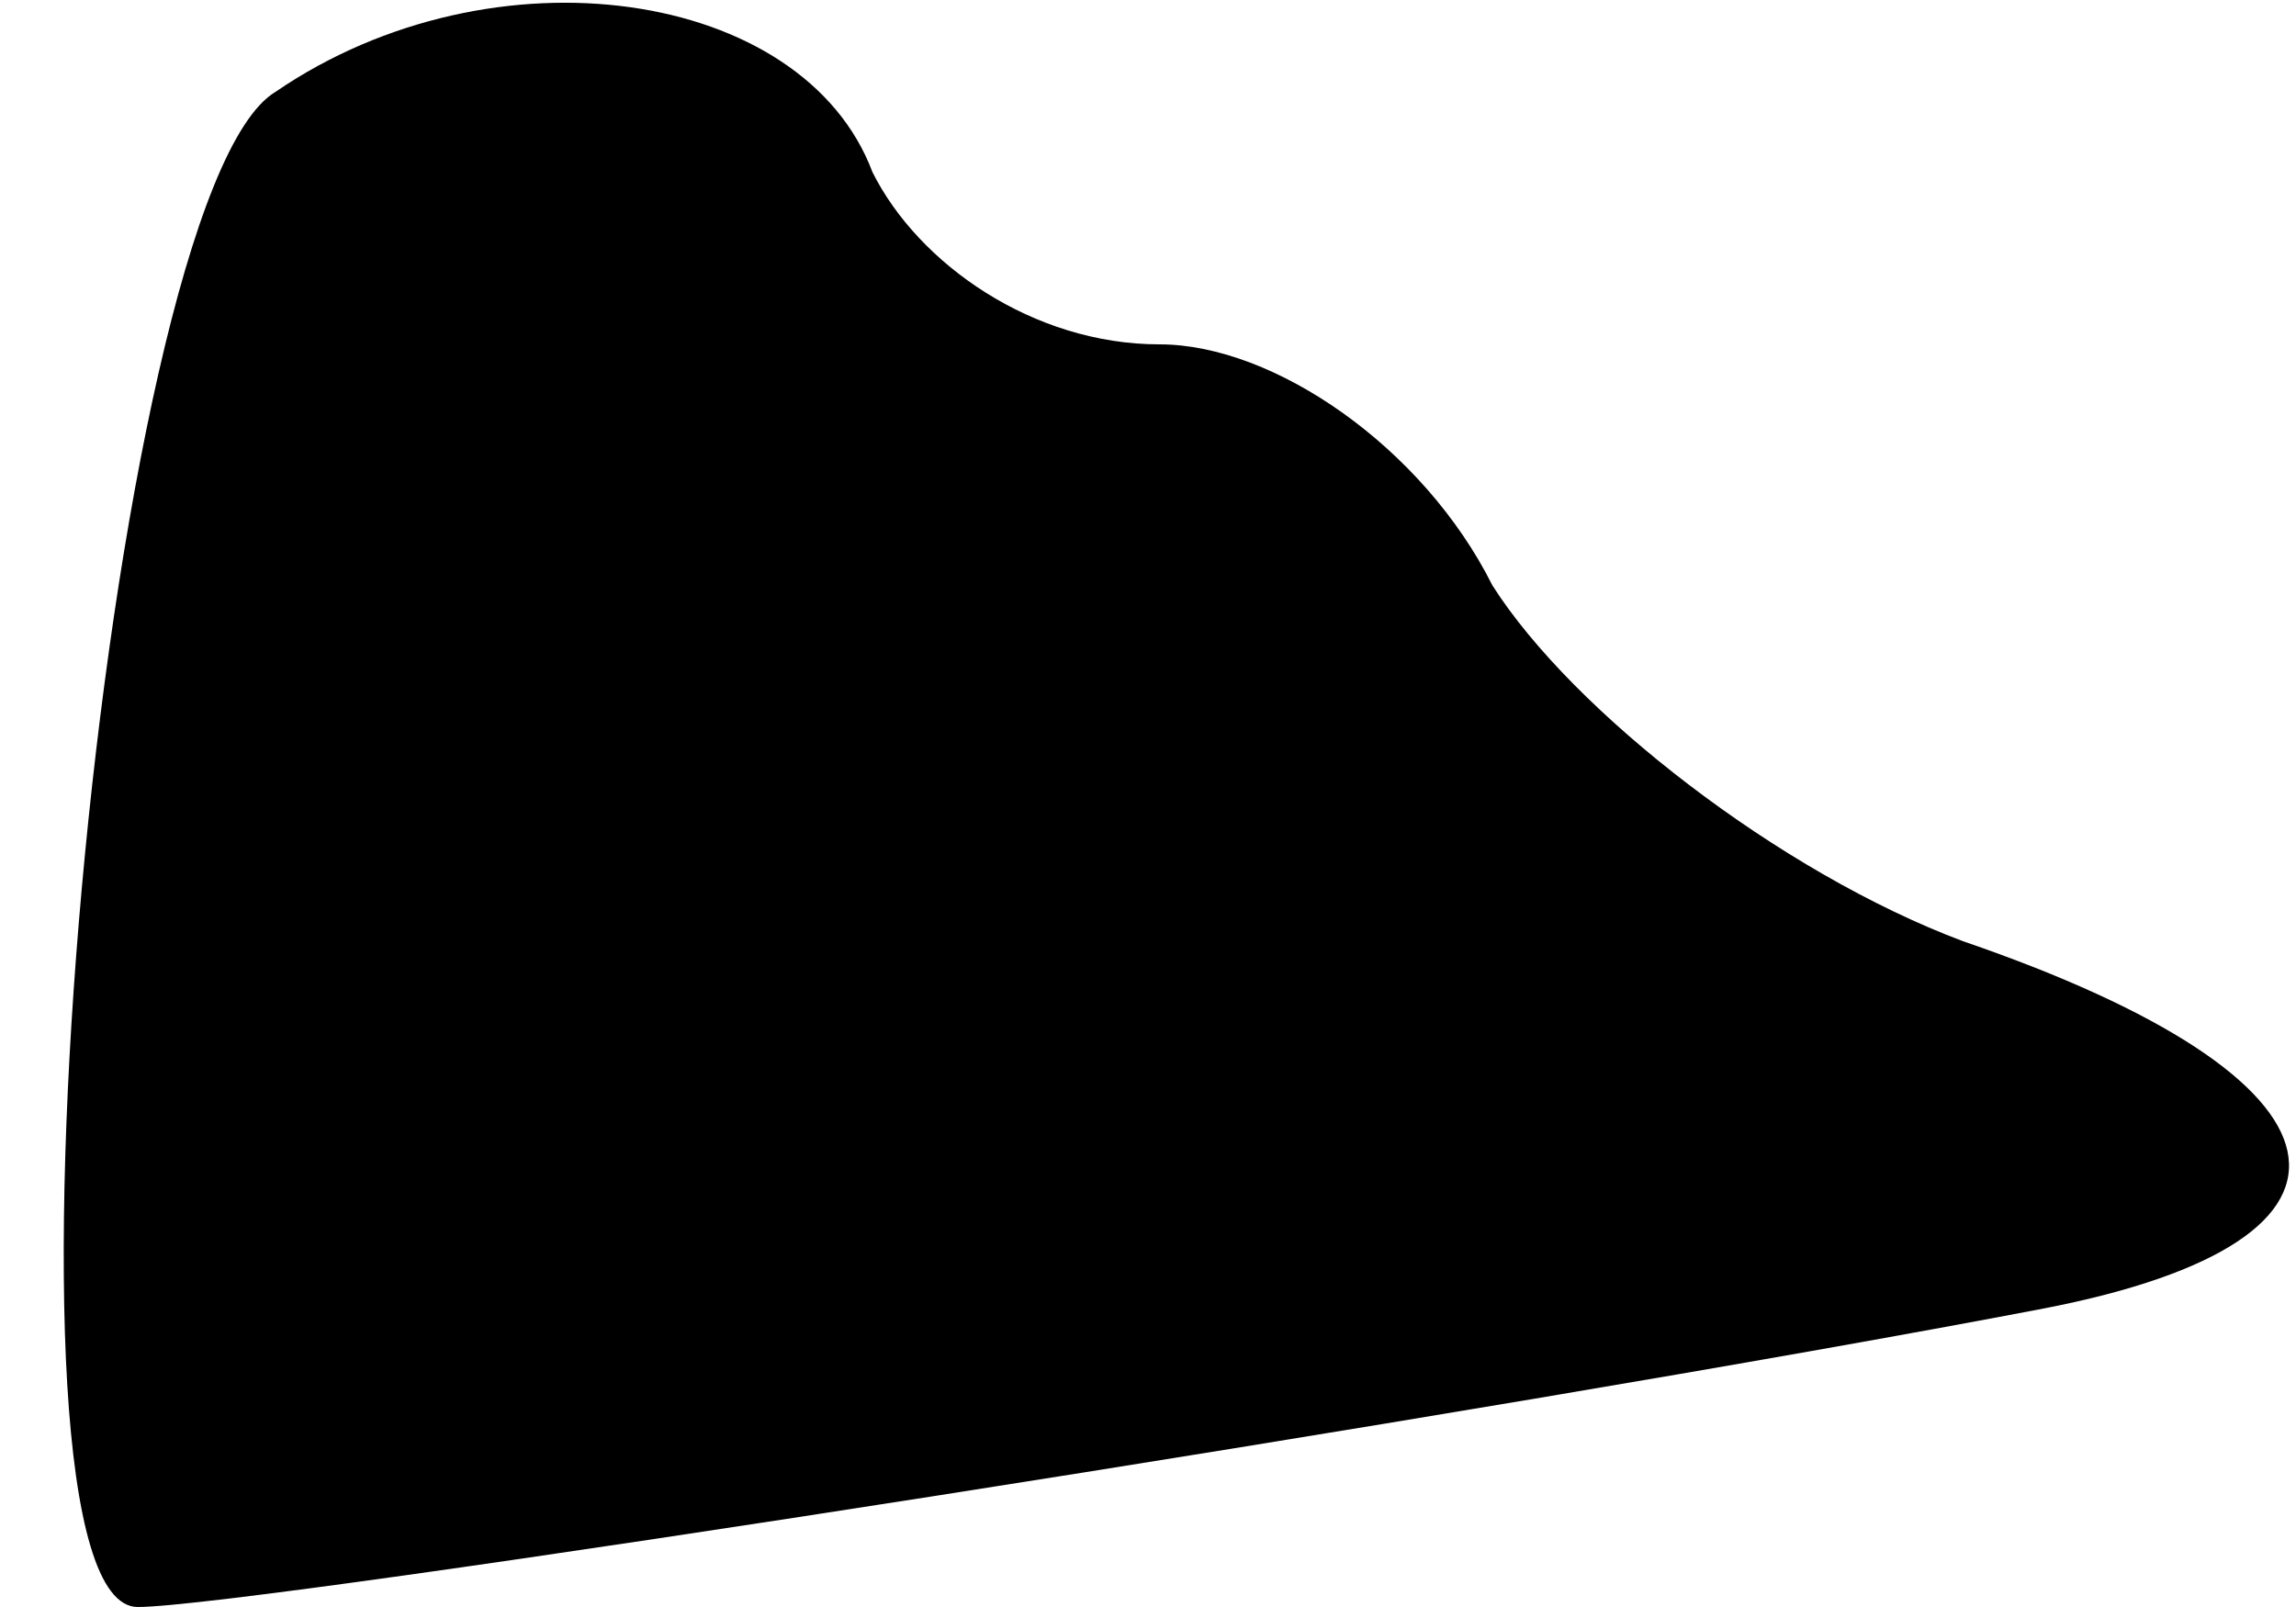 <?xml version="1.0" standalone="no"?>
<!DOCTYPE svg PUBLIC "-//W3C//DTD SVG 20010904//EN"
 "http://www.w3.org/TR/2001/REC-SVG-20010904/DTD/svg10.dtd">
<svg version="1.0" xmlns="http://www.w3.org/2000/svg"
 width="20pt" height="14pt" viewBox="0 0 20 14"
 preserveAspectRatio="xMidYMid meet">
<g transform="translate(0,14) scale(0.1,-0.1)"
fill="#000000" stroke="none">
<path fill="#000000" stroke="none" d="M24 132 c-15 -9 -26 -132 -12 -132 10
0 119 17 166 26 31 6 28 20 -7 32 -16 6 -34 20 -41 31 -6 12 -19 21 -29 21
-11 0 -21 7 -25 15 -6 16 -33 20 -52 7z"/>
</g>
</svg>
